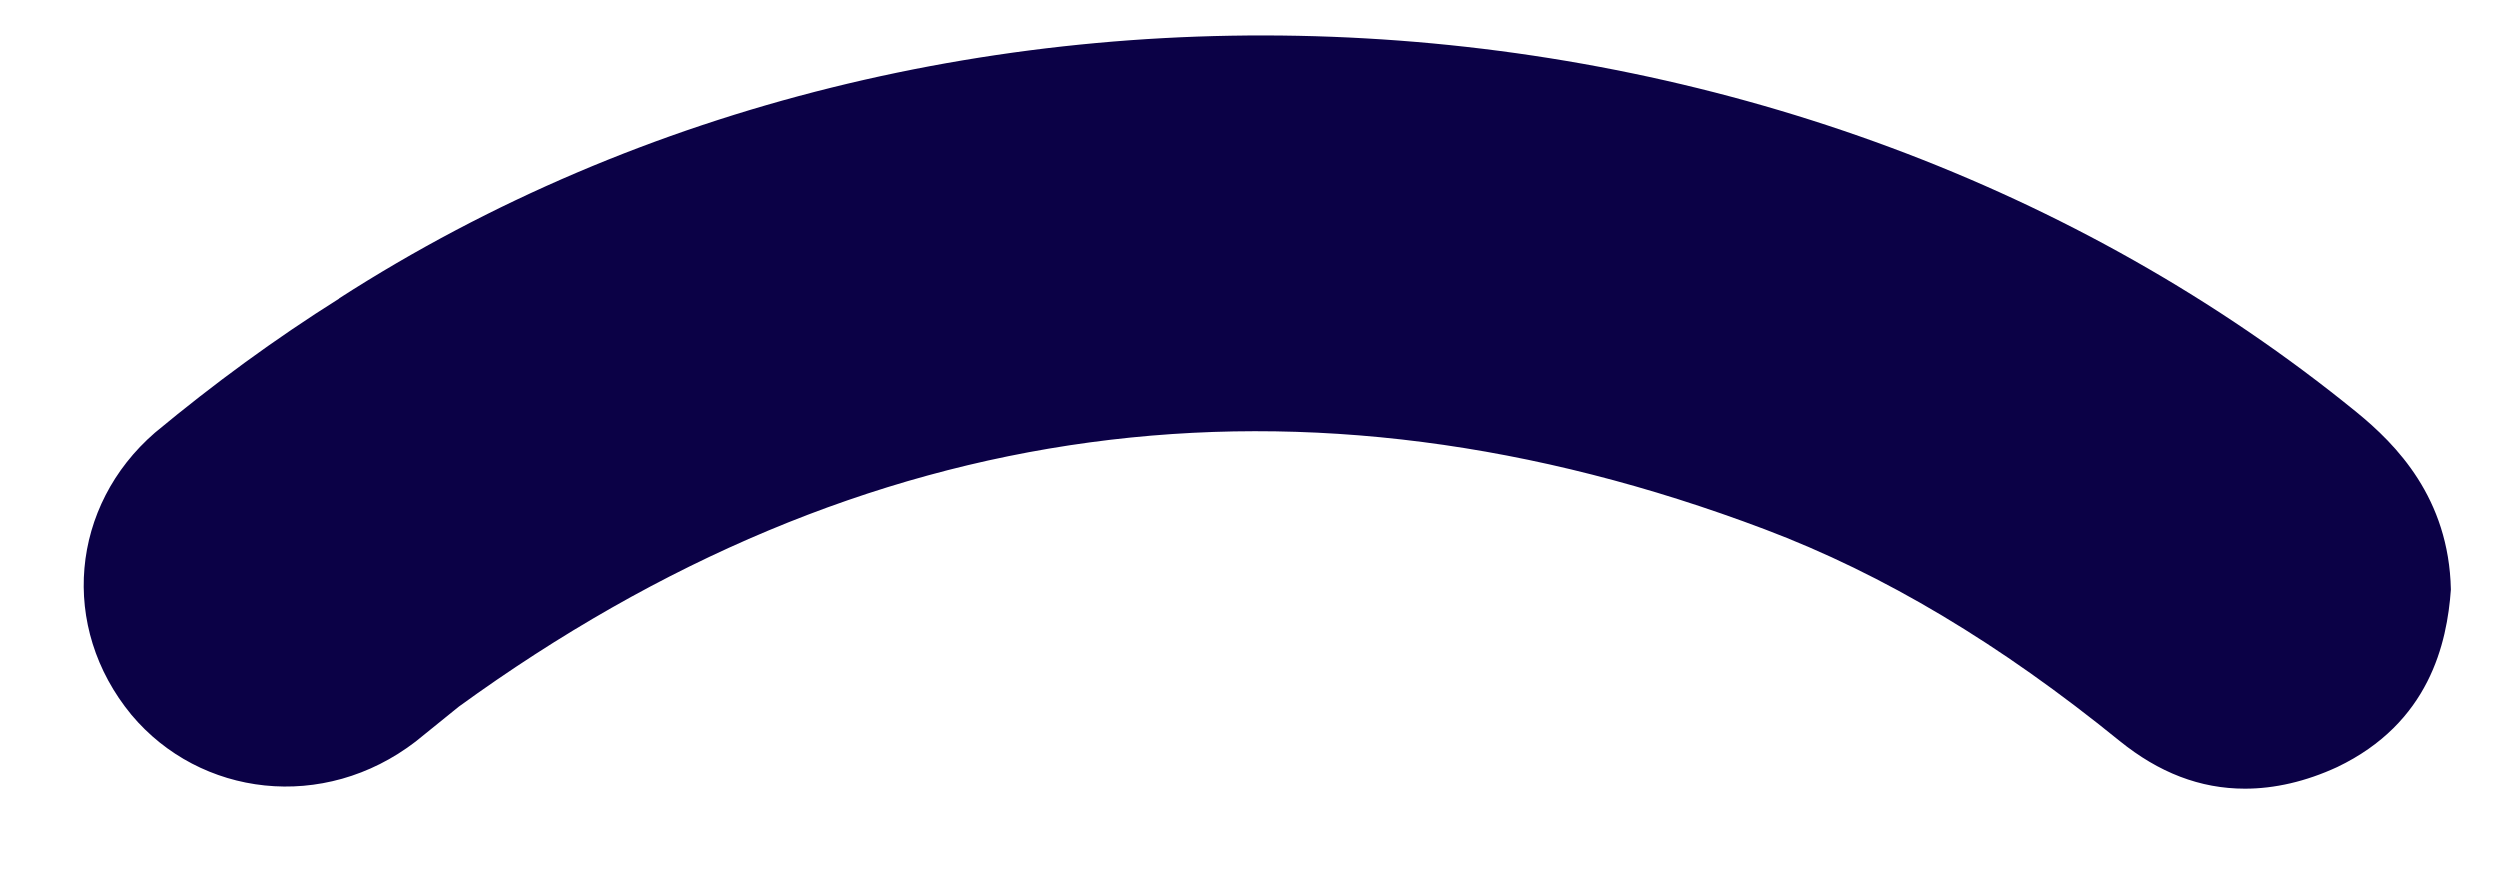 <svg width="17" height="6" viewBox="0 0 17 6" fill="none" xmlns="http://www.w3.org/2000/svg"><path d="M2.307 2.03c-.44.277-.853.58-1.253.912-.573.496-.653 1.321-.16 1.919.467.557 1.307.663 1.933.181l.293-.237C5.867 2.811 8.853 2.41 12 3.599c.813.307 1.6.779 2.413 1.439.267.216.547.325.853.325.2 0 .413-.048.627-.147.627-.3.747-.843.773-1.207-.013-.623-.373-.987-.64-1.205-3.8-3.096-9.6-3.427-13.72-.775z" fill="#0B0146"/></svg>